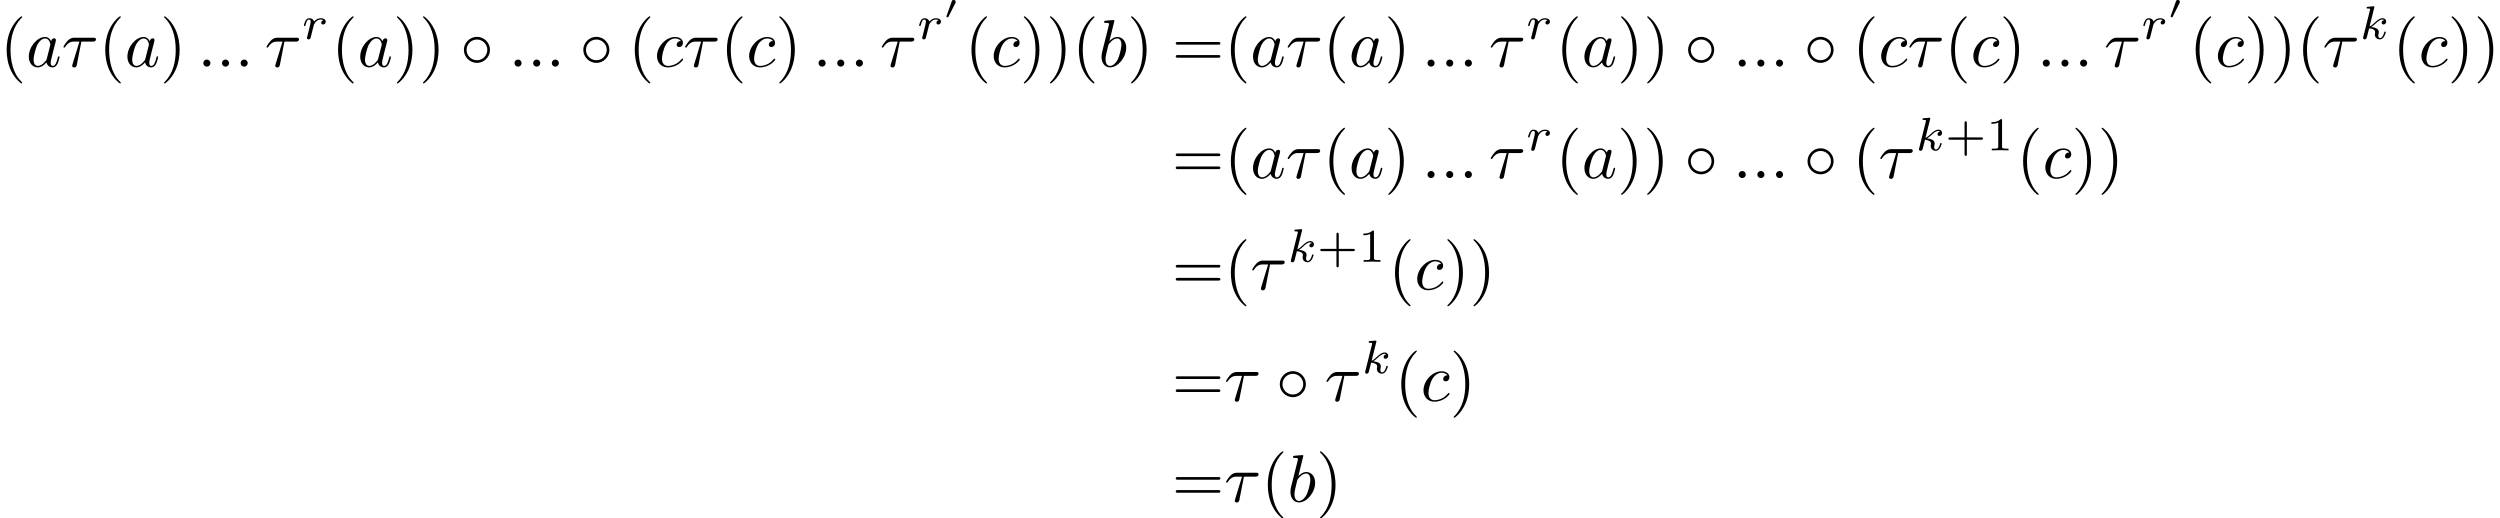 <?xml version='1.0' encoding='UTF-8'?>
<!-- This file was generated by dvisvgm 2.13.3 -->
<svg version='1.1' xmlns='http://www.w3.org/2000/svg' xmlns:xlink='http://www.w3.org/1999/xlink' width='556.225pt' height='115.359pt' viewBox='72.888 44.062 556.225 115.359'>
<defs>
<path id='g5-43' d='M3.229-1.576H5.363C5.454-1.576 5.621-1.576 5.621-1.743C5.621-1.918 5.461-1.918 5.363-1.918H3.229V-4.059C3.229-4.149 3.229-4.317 3.062-4.317C2.887-4.317 2.887-4.156 2.887-4.059V-1.918H.746C.656-1.918 .488-1.918 .488-1.75C.488-1.576 .649-1.576 .746-1.576H2.887V.565C2.887 .656 2.887 .823 3.055 .823C3.229 .823 3.229 .663 3.229 .565V-1.576Z'/>
<path id='g5-49' d='M2.336-4.435C2.336-4.624 2.322-4.631 2.127-4.631C1.681-4.191 1.046-4.184 .76-4.184V-3.933C.928-3.933 1.388-3.933 1.771-4.129V-.572C1.771-.342 1.771-.251 1.074-.251H.809V0C.934-.007 1.792-.028 2.05-.028C2.267-.028 3.145-.007 3.299 0V-.251H3.034C2.336-.251 2.336-.342 2.336-.572V-4.435Z'/>
<path id='g1-48' d='M1.793-2.316C1.798-2.321 1.843-2.416 1.843-2.491C1.843-2.67 1.684-2.785 1.534-2.785C1.33-2.785 1.275-2.63 1.25-2.555L.483-.399C.463-.339 .463-.324 .463-.319C.463-.239 .672-.189 .677-.189C.722-.189 .732-.214 .762-.274L1.793-2.316Z'/>
<path id='g3-107' d='M2.183-4.631C2.19-4.645 2.211-4.735 2.211-4.742C2.211-4.777 2.183-4.84 2.099-4.84C1.96-4.84 1.381-4.784 1.206-4.77C1.151-4.763 1.053-4.756 1.053-4.61C1.053-4.512 1.151-4.512 1.234-4.512C1.569-4.512 1.569-4.463 1.569-4.407C1.569-4.359 1.555-4.317 1.541-4.254L.558-.307C.523-.181 .523-.167 .523-.153C.523-.049 .607 .07 .76 .07C.948 .07 1.039-.07 1.081-.223C1.095-.251 1.395-1.478 1.423-1.576C1.918-1.527 2.315-1.367 2.315-1.004C2.315-.969 2.315-.934 2.301-.865C2.273-.76 2.273-.725 2.273-.649C2.273-.153 2.678 .07 3.013 .07C3.689 .07 3.898-.99 3.898-.997C3.898-1.088 3.808-1.088 3.787-1.088C3.689-1.088 3.682-1.053 3.647-.921C3.564-.621 3.375-.126 3.034-.126C2.845-.126 2.79-.3 2.79-.488C2.79-.607 2.79-.621 2.831-.802C2.838-.823 2.866-.941 2.866-1.018C2.866-1.639 2.029-1.736 1.736-1.757C1.939-1.883 2.197-2.113 2.315-2.218C2.671-2.552 3.02-2.88 3.41-2.88C3.494-2.88 3.585-2.859 3.64-2.79C3.34-2.741 3.278-2.504 3.278-2.399C3.278-2.246 3.396-2.141 3.557-2.141C3.745-2.141 3.954-2.294 3.954-2.587C3.954-2.817 3.787-3.075 3.417-3.075C3.02-3.075 2.657-2.79 2.301-2.462C2.008-2.183 1.778-1.967 1.492-1.848L2.183-4.631Z'/>
<path id='g3-114' d='M1.639-1.409C1.646-1.451 1.806-2.078 1.82-2.113C1.834-2.169 2.036-2.518 2.26-2.685C2.336-2.741 2.525-2.88 2.824-2.88C2.894-2.88 3.068-2.873 3.208-2.783C2.985-2.72 2.901-2.525 2.901-2.399C2.901-2.246 3.02-2.141 3.18-2.141S3.571-2.273 3.571-2.566C3.571-2.929 3.187-3.075 2.831-3.075C2.469-3.075 2.155-2.929 1.848-2.58C1.723-3.006 1.297-3.075 1.13-3.075C.872-3.075 .697-2.915 .586-2.72C.425-2.448 .328-2.043 .328-2.008C.328-1.918 .425-1.918 .446-1.918C.544-1.918 .551-1.939 .6-2.127C.704-2.552 .837-2.88 1.109-2.88C1.29-2.88 1.339-2.727 1.339-2.538C1.339-2.406 1.276-2.148 1.227-1.96S1.109-1.485 1.074-1.332L.851-.439C.823-.349 .781-.174 .781-.153C.781 0 .907 .07 1.018 .07C1.123 .07 1.262 .007 1.318-.133C1.332-.174 1.409-.481 1.451-.656L1.639-1.409Z'/>
<path id='g2-28' d='M2.929-3.716H4.603C4.732-3.716 5.091-3.716 5.091-4.055C5.091-4.294 4.882-4.294 4.692-4.294H1.903C1.704-4.294 1.315-4.294 .877-3.826C.548-3.467 .269-2.989 .269-2.929C.269-2.919 .269-2.829 .389-2.829C.468-2.829 .488-2.869 .548-2.949C1.036-3.716 1.604-3.716 1.813-3.716H2.64L1.664-.518C1.624-.399 1.564-.189 1.564-.149C1.564-.04 1.634 .12 1.853 .12C2.182 .12 2.232-.159 2.262-.309L2.929-3.716Z'/>
<path id='g2-58' d='M1.913-.528C1.913-.817 1.674-1.056 1.385-1.056S.857-.817 .857-.528S1.096 0 1.385 0S1.913-.239 1.913-.528Z'/>
<path id='g2-97' d='M3.716-3.766C3.537-4.134 3.248-4.403 2.8-4.403C1.634-4.403 .399-2.939 .399-1.484C.399-.548 .946 .11 1.724 .11C1.923 .11 2.421 .07 3.019-.638C3.098-.219 3.447 .11 3.925 .11C4.274 .11 4.503-.12 4.663-.438C4.832-.797 4.961-1.405 4.961-1.425C4.961-1.524 4.872-1.524 4.842-1.524C4.742-1.524 4.732-1.484 4.702-1.345C4.533-.697 4.354-.11 3.945-.11C3.676-.11 3.646-.369 3.646-.568C3.646-.787 3.666-.867 3.776-1.305C3.885-1.724 3.905-1.823 3.995-2.202L4.354-3.597C4.423-3.875 4.423-3.895 4.423-3.935C4.423-4.105 4.304-4.204 4.134-4.204C3.895-4.204 3.746-3.985 3.716-3.766ZM3.068-1.186C3.019-1.006 3.019-.986 2.869-.817C2.431-.269 2.022-.11 1.743-.11C1.245-.11 1.106-.658 1.106-1.046C1.106-1.544 1.425-2.77 1.654-3.228C1.963-3.816 2.411-4.184 2.809-4.184C3.457-4.184 3.597-3.367 3.597-3.308S3.577-3.188 3.567-3.138L3.068-1.186Z'/>
<path id='g2-98' d='M2.381-6.804C2.381-6.814 2.381-6.914 2.252-6.914C2.022-6.914 1.295-6.834 1.036-6.814C.956-6.804 .847-6.795 .847-6.615C.847-6.496 .936-6.496 1.086-6.496C1.564-6.496 1.584-6.426 1.584-6.326C1.584-6.257 1.494-5.918 1.445-5.709L.628-2.461C.508-1.963 .468-1.803 .468-1.455C.468-.508 .996 .11 1.733 .11C2.909 .11 4.134-1.375 4.134-2.809C4.134-3.716 3.606-4.403 2.809-4.403C2.351-4.403 1.943-4.115 1.644-3.806L2.381-6.804ZM1.445-3.039C1.504-3.258 1.504-3.278 1.594-3.387C2.082-4.035 2.531-4.184 2.79-4.184C3.148-4.184 3.417-3.885 3.417-3.248C3.417-2.66 3.088-1.514 2.909-1.136C2.58-.468 2.122-.11 1.733-.11C1.395-.11 1.066-.379 1.066-1.116C1.066-1.305 1.066-1.494 1.225-2.122L1.445-3.039Z'/>
<path id='g2-99' d='M3.945-3.786C3.786-3.786 3.646-3.786 3.507-3.646C3.347-3.497 3.328-3.328 3.328-3.258C3.328-3.019 3.507-2.909 3.696-2.909C3.985-2.909 4.254-3.148 4.254-3.547C4.254-4.035 3.786-4.403 3.078-4.403C1.733-4.403 .408-2.979 .408-1.574C.408-.677 .986 .11 2.022 .11C3.447 .11 4.284-.946 4.284-1.066C4.284-1.126 4.224-1.196 4.164-1.196C4.115-1.196 4.095-1.176 4.035-1.096C3.248-.11 2.162-.11 2.042-.11C1.415-.11 1.146-.598 1.146-1.196C1.146-1.604 1.345-2.57 1.684-3.188C1.993-3.756 2.54-4.184 3.088-4.184C3.427-4.184 3.806-4.055 3.945-3.786Z'/>
<path id='g0-14' d='M4.423-2.491C4.423-3.557 3.537-4.423 2.491-4.423C1.415-4.423 .548-3.537 .548-2.491C.548-1.435 1.415-.558 2.491-.558C3.537-.558 4.423-1.425 4.423-2.491ZM2.491-.956C1.624-.956 .946-1.654 .946-2.491S1.634-4.025 2.491-4.025C3.318-4.025 4.025-3.347 4.025-2.491S3.318-.956 2.491-.956Z'/>
<path id='g4-40' d='M3.298 2.391C3.298 2.361 3.298 2.341 3.128 2.172C1.883 .917 1.564-.966 1.564-2.491C1.564-4.224 1.943-5.958 3.168-7.203C3.298-7.323 3.298-7.342 3.298-7.372C3.298-7.442 3.258-7.472 3.198-7.472C3.098-7.472 2.202-6.795 1.614-5.529C1.106-4.433 .986-3.328 .986-2.491C.986-1.714 1.096-.508 1.644 .618C2.242 1.843 3.098 2.491 3.198 2.491C3.258 2.491 3.298 2.461 3.298 2.391Z'/>
<path id='g4-41' d='M2.879-2.491C2.879-3.268 2.77-4.473 2.222-5.599C1.624-6.824 .767-7.472 .667-7.472C.608-7.472 .568-7.432 .568-7.372C.568-7.342 .568-7.323 .757-7.143C1.733-6.157 2.301-4.573 2.301-2.491C2.301-.787 1.933 .966 .697 2.222C.568 2.341 .568 2.361 .568 2.391C.568 2.451 .608 2.491 .667 2.491C.767 2.491 1.664 1.813 2.252 .548C2.76-.548 2.879-1.654 2.879-2.491Z'/>
<path id='g4-61' d='M6.844-3.258C6.994-3.258 7.183-3.258 7.183-3.457S6.994-3.656 6.854-3.656H.887C.747-3.656 .558-3.656 .558-3.457S.747-3.258 .897-3.258H6.844ZM6.854-1.325C6.994-1.325 7.183-1.325 7.183-1.524S6.994-1.724 6.844-1.724H.897C.747-1.724 .558-1.724 .558-1.524S.747-1.325 .887-1.325H6.854Z'/>
</defs>
<g id='page1' transform='matrix(1.5 0 0 1.5 0 0)'>
<use x='48.592' y='39.262' xlink:href='#g4-40'/>
<use x='52.466' y='39.262' xlink:href='#g2-97'/>
<use x='57.732' y='39.262' xlink:href='#g2-28'/>
<use x='63.215' y='39.262' xlink:href='#g4-40'/>
<use x='67.09' y='39.262' xlink:href='#g2-97'/>
<use x='72.356' y='39.262' xlink:href='#g4-41'/>
<use x='77.891' y='39.262' xlink:href='#g2-58'/>
<use x='80.658' y='39.262' xlink:href='#g2-58'/>
<use x='83.425' y='39.262' xlink:href='#g2-58'/>
<use x='87.853' y='39.262' xlink:href='#g2-28'/>
<use x='93.336' y='35.149' xlink:href='#g3-114'/>
<use x='97.748' y='39.262' xlink:href='#g4-40'/>
<use x='101.622' y='39.262' xlink:href='#g2-97'/>
<use x='106.888' y='39.262' xlink:href='#g4-41'/>
<use x='110.763' y='39.262' xlink:href='#g4-41'/>
<use x='116.851' y='39.262' xlink:href='#g0-14'/>
<use x='124.046' y='39.262' xlink:href='#g2-58'/>
<use x='126.814' y='39.262' xlink:href='#g2-58'/>
<use x='129.581' y='39.262' xlink:href='#g2-58'/>
<use x='134.562' y='39.262' xlink:href='#g0-14'/>
<use x='141.757' y='39.262' xlink:href='#g4-40'/>
<use x='145.632' y='39.262' xlink:href='#g2-99'/>
<use x='149.943' y='39.262' xlink:href='#g2-28'/>
<use x='155.426' y='39.262' xlink:href='#g4-40'/>
<use x='159.301' y='39.262' xlink:href='#g2-99'/>
<use x='163.612' y='39.262' xlink:href='#g4-41'/>
<use x='169.147' y='39.262' xlink:href='#g2-58'/>
<use x='171.914' y='39.262' xlink:href='#g2-58'/>
<use x='174.682' y='39.262' xlink:href='#g2-58'/>
<use x='179.109' y='39.262' xlink:href='#g2-28'/>
<use x='184.592' y='35.149' xlink:href='#g3-114'/>
<use x='188.506' y='32.142' xlink:href='#g1-48'/>
<use x='191.699' y='39.262' xlink:href='#g4-40'/>
<use x='195.573' y='39.262' xlink:href='#g2-99'/>
<use x='199.885' y='39.262' xlink:href='#g4-41'/>
<use x='203.759' y='39.262' xlink:href='#g4-41'/>
<use x='207.633' y='39.262' xlink:href='#g4-40'/>
<use x='211.508' y='39.262' xlink:href='#g2-98'/>
<use x='215.783' y='39.262' xlink:href='#g4-41'/>
<use x='222.425' y='39.262' xlink:href='#g4-61'/>
<use x='230.174' y='39.262' xlink:href='#g4-40'/>
<use x='234.048' y='39.262' xlink:href='#g2-97'/>
<use x='239.314' y='39.262' xlink:href='#g2-28'/>
<use x='244.797' y='39.262' xlink:href='#g4-40'/>
<use x='248.671' y='39.262' xlink:href='#g2-97'/>
<use x='253.938' y='39.262' xlink:href='#g4-41'/>
<use x='259.472' y='39.262' xlink:href='#g2-58'/>
<use x='262.24' y='39.262' xlink:href='#g2-58'/>
<use x='265.007' y='39.262' xlink:href='#g2-58'/>
<use x='269.435' y='39.262' xlink:href='#g2-28'/>
<use x='274.918' y='35.149' xlink:href='#g3-114'/>
<use x='279.33' y='39.262' xlink:href='#g4-40'/>
<use x='283.204' y='39.262' xlink:href='#g2-97'/>
<use x='288.47' y='39.262' xlink:href='#g4-41'/>
<use x='292.345' y='39.262' xlink:href='#g4-41'/>
<use x='298.433' y='39.262' xlink:href='#g0-14'/>
<use x='305.628' y='39.262' xlink:href='#g2-58'/>
<use x='308.395' y='39.262' xlink:href='#g2-58'/>
<use x='311.163' y='39.262' xlink:href='#g2-58'/>
<use x='316.144' y='39.262' xlink:href='#g0-14'/>
<use x='323.339' y='39.262' xlink:href='#g4-40'/>
<use x='327.214' y='39.262' xlink:href='#g2-99'/>
<use x='331.525' y='39.262' xlink:href='#g2-28'/>
<use x='337.008' y='39.262' xlink:href='#g4-40'/>
<use x='340.882' y='39.262' xlink:href='#g2-99'/>
<use x='345.194' y='39.262' xlink:href='#g4-41'/>
<use x='350.729' y='39.262' xlink:href='#g2-58'/>
<use x='353.496' y='39.262' xlink:href='#g2-58'/>
<use x='356.263' y='39.262' xlink:href='#g2-58'/>
<use x='360.691' y='39.262' xlink:href='#g2-28'/>
<use x='366.174' y='35.149' xlink:href='#g3-114'/>
<use x='370.088' y='32.142' xlink:href='#g1-48'/>
<use x='373.281' y='39.262' xlink:href='#g4-40'/>
<use x='377.155' y='39.262' xlink:href='#g2-99'/>
<use x='381.466' y='39.262' xlink:href='#g4-41'/>
<use x='385.341' y='39.262' xlink:href='#g4-41'/>
<use x='389.215' y='39.262' xlink:href='#g4-40'/>
<use x='393.089' y='39.262' xlink:href='#g2-28'/>
<use x='398.572' y='35.149' xlink:href='#g3-107'/>
<use x='403.474' y='39.262' xlink:href='#g4-40'/>
<use x='407.349' y='39.262' xlink:href='#g2-99'/>
<use x='411.66' y='39.262' xlink:href='#g4-41'/>
<use x='415.534' y='39.262' xlink:href='#g4-41'/>
<use x='222.425' y='55.79' xlink:href='#g4-61'/>
<use x='230.174' y='55.79' xlink:href='#g4-40'/>
<use x='234.048' y='55.79' xlink:href='#g2-97'/>
<use x='239.314' y='55.79' xlink:href='#g2-28'/>
<use x='244.797' y='55.79' xlink:href='#g4-40'/>
<use x='248.671' y='55.79' xlink:href='#g2-97'/>
<use x='253.938' y='55.79' xlink:href='#g4-41'/>
<use x='259.472' y='55.79' xlink:href='#g2-58'/>
<use x='262.24' y='55.79' xlink:href='#g2-58'/>
<use x='265.007' y='55.79' xlink:href='#g2-58'/>
<use x='269.435' y='55.79' xlink:href='#g2-28'/>
<use x='274.918' y='51.677' xlink:href='#g3-114'/>
<use x='279.33' y='55.79' xlink:href='#g4-40'/>
<use x='283.204' y='55.79' xlink:href='#g2-97'/>
<use x='288.47' y='55.79' xlink:href='#g4-41'/>
<use x='292.345' y='55.79' xlink:href='#g4-41'/>
<use x='298.433' y='55.79' xlink:href='#g0-14'/>
<use x='305.628' y='55.79' xlink:href='#g2-58'/>
<use x='308.395' y='55.79' xlink:href='#g2-58'/>
<use x='311.163' y='55.79' xlink:href='#g2-58'/>
<use x='316.144' y='55.79' xlink:href='#g0-14'/>
<use x='323.339' y='55.79' xlink:href='#g4-40'/>
<use x='327.214' y='55.79' xlink:href='#g2-28'/>
<use x='332.697' y='51.677' xlink:href='#g3-107'/>
<use x='337.1' y='51.677' xlink:href='#g5-43'/>
<use x='343.216' y='51.677' xlink:href='#g5-49'/>
<use x='347.686' y='55.79' xlink:href='#g4-40'/>
<use x='351.56' y='55.79' xlink:href='#g2-99'/>
<use x='355.871' y='55.79' xlink:href='#g4-41'/>
<use x='359.746' y='55.79' xlink:href='#g4-41'/>
<use x='222.425' y='72.318' xlink:href='#g4-61'/>
<use x='230.174' y='72.318' xlink:href='#g4-40'/>
<use x='234.048' y='72.318' xlink:href='#g2-28'/>
<use x='239.531' y='68.205' xlink:href='#g3-107'/>
<use x='243.935' y='68.205' xlink:href='#g5-43'/>
<use x='250.051' y='68.205' xlink:href='#g5-49'/>
<use x='254.52' y='72.318' xlink:href='#g4-40'/>
<use x='258.394' y='72.318' xlink:href='#g2-99'/>
<use x='262.706' y='72.318' xlink:href='#g4-41'/>
<use x='266.58' y='72.318' xlink:href='#g4-41'/>
<use x='222.425' y='88.846' xlink:href='#g4-61'/>
<use x='230.174' y='88.846' xlink:href='#g2-28'/>
<use x='237.87' y='88.846' xlink:href='#g0-14'/>
<use x='245.066' y='88.846' xlink:href='#g2-28'/>
<use x='250.549' y='84.733' xlink:href='#g3-107'/>
<use x='255.45' y='88.846' xlink:href='#g4-40'/>
<use x='259.325' y='88.846' xlink:href='#g2-99'/>
<use x='263.636' y='88.846' xlink:href='#g4-41'/>
<use x='222.425' y='103.79' xlink:href='#g4-61'/>
<use x='230.174' y='103.79' xlink:href='#g2-28'/>
<use x='235.657' y='103.79' xlink:href='#g4-40'/>
<use x='239.531' y='103.79' xlink:href='#g2-98'/>
<use x='243.807' y='103.79' xlink:href='#g4-41'/>
</g>
</svg>